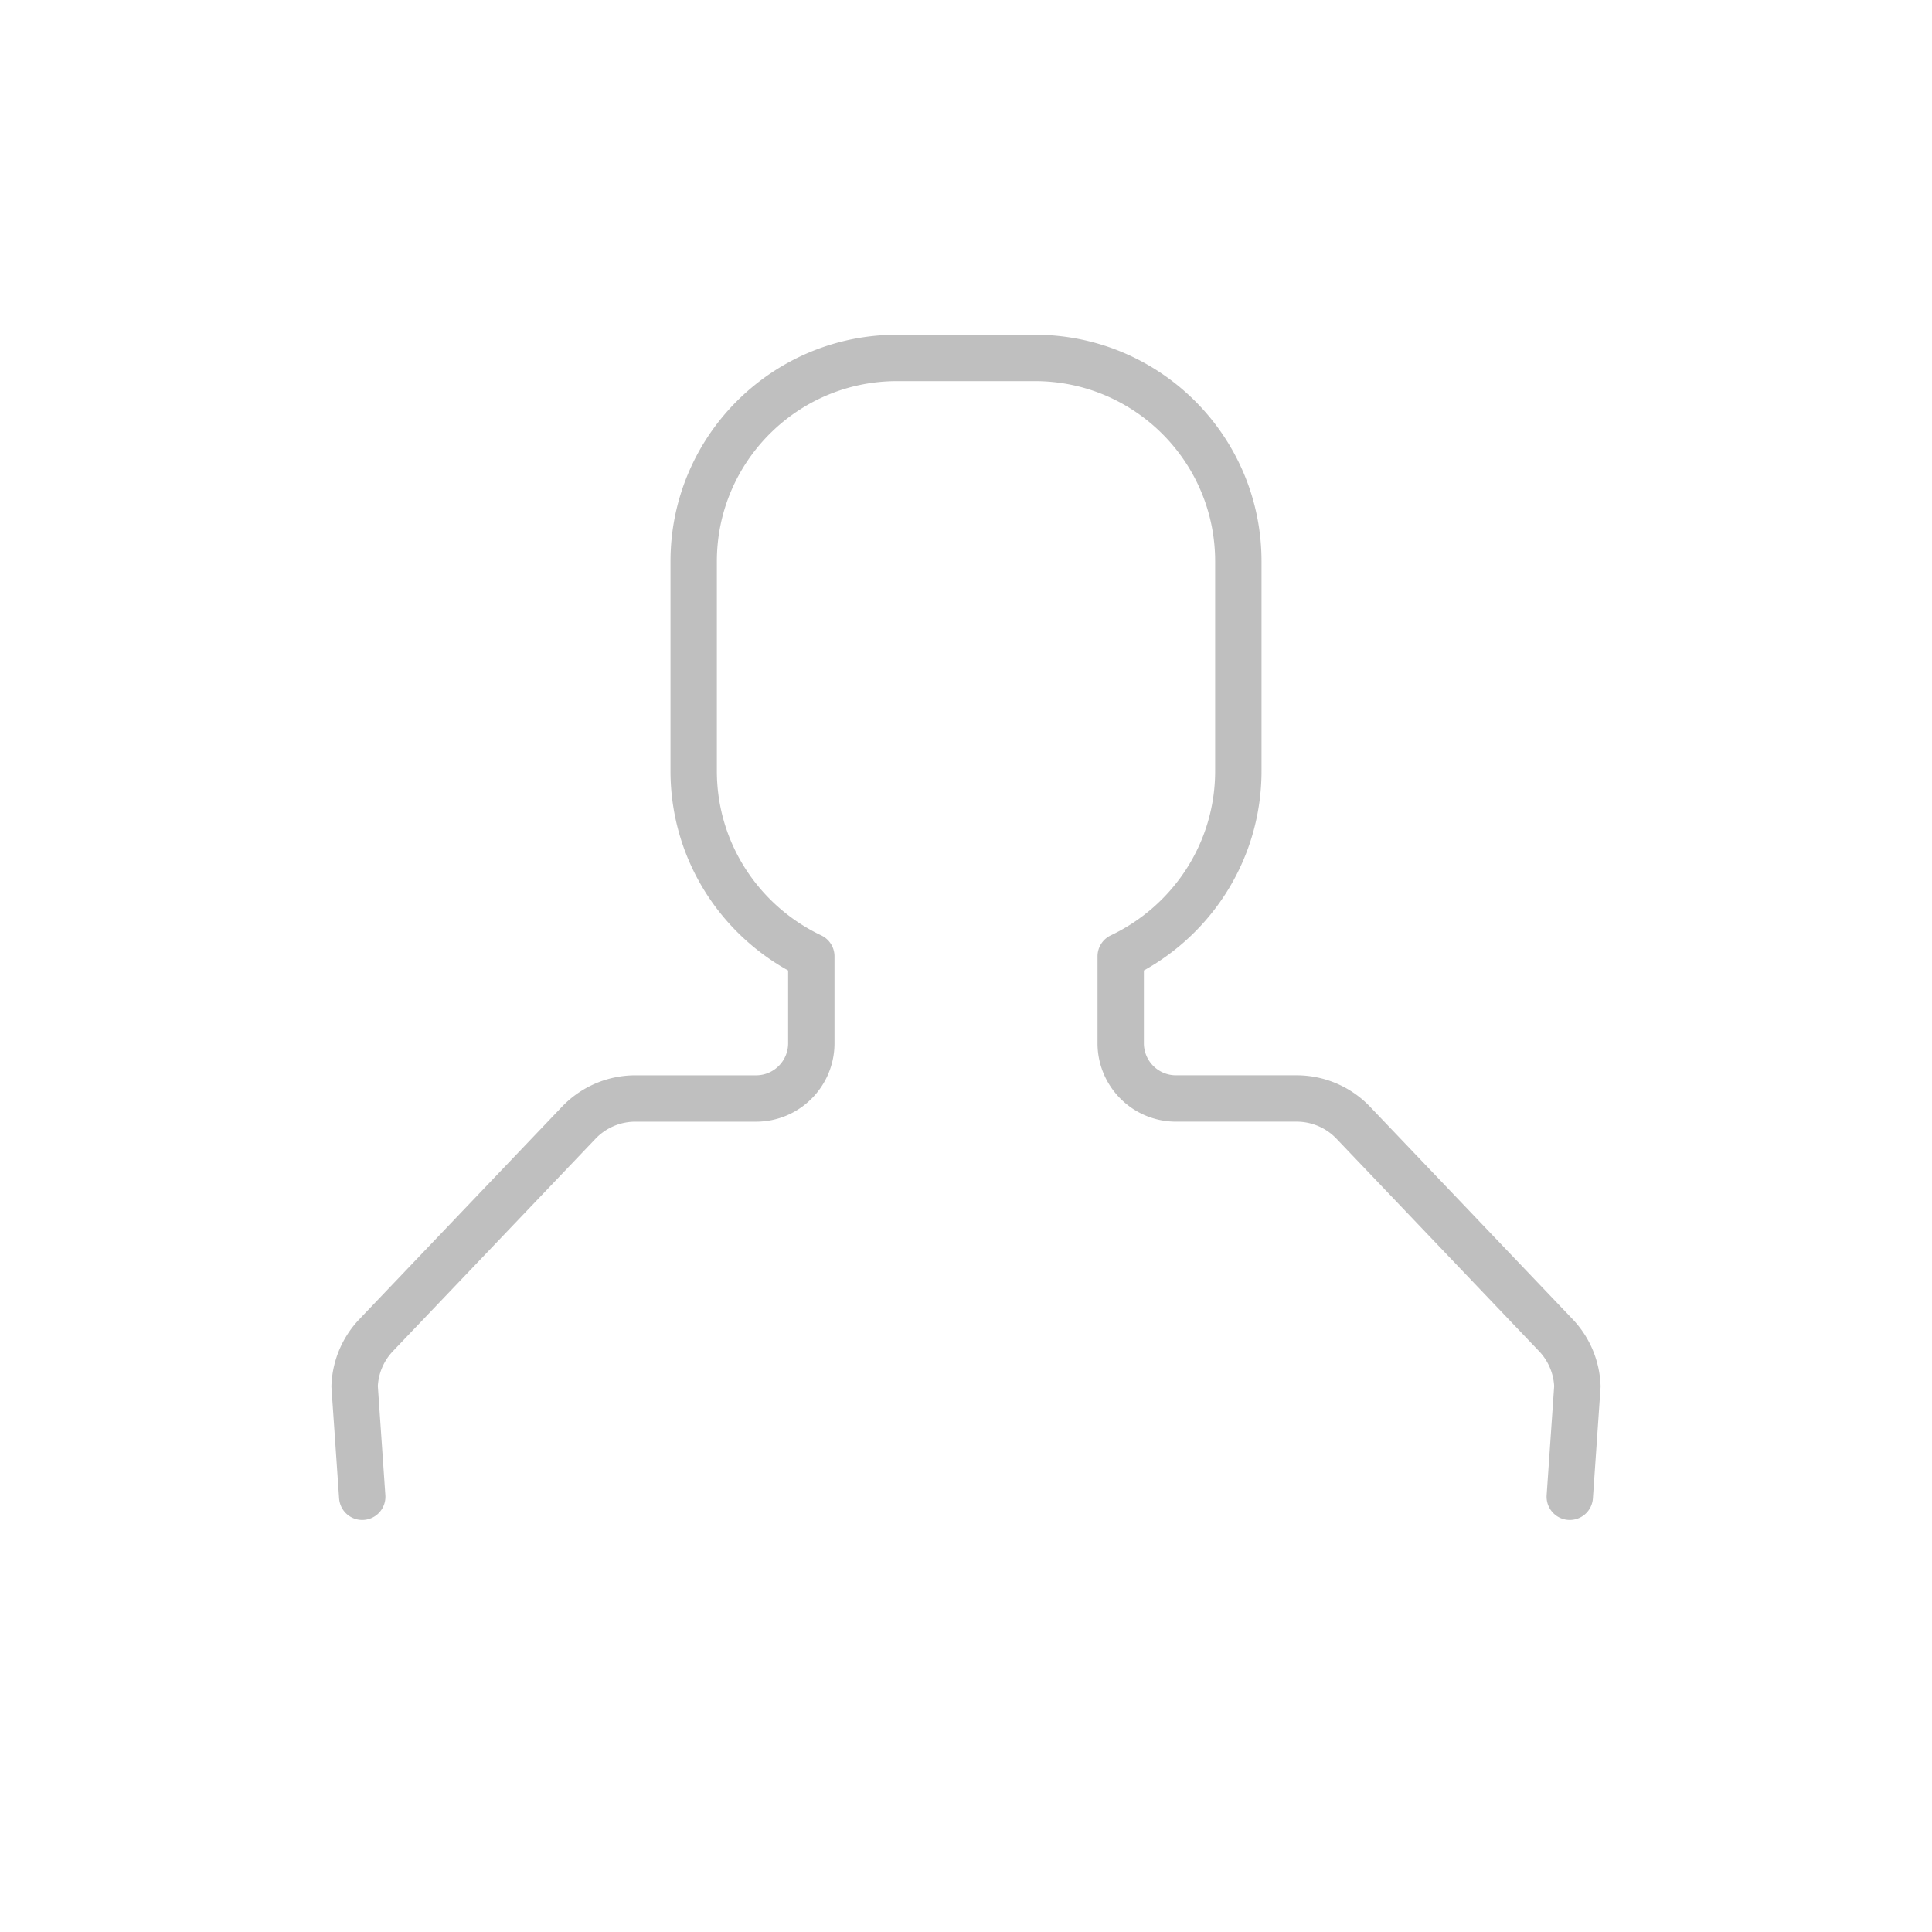 <?xml version="1.0" encoding="utf-8"?><svg viewBox="0 0 100 100" xmlns="http://www.w3.org/2000/svg" width="200px" height="200px" xmlns:xlink="http://www.w3.org/1999/xlink" style="width:100%;height:100%;background-size:initial;background-repeat-y:initial;background-repeat-x:initial;background-position-y:initial;background-position-x:initial;background-origin:initial;background-color:initial;background-clip:initial;background-attachment:initial;animation-play-state:paused" ><g class="ldl-scale" style="transform-origin:50% 50%;transform:rotate(0deg) scale(0.8, 0.8);animation-play-state:paused" ><path stroke-miterlimit="10" stroke-linejoin="round" stroke-linecap="round" stroke-width="3" stroke="#000" fill="none" d="M89.064 84.341l.493-7.145a5.067 5.067 0 0 0-1.396-3.311L75.057 60.141a5.064 5.064 0 0 0-3.666-1.57h-7.808a3.574 3.574 0 0 1-3.574-3.574v-5.623c4.494-2.129 7.611-6.693 7.611-11.996V23.822c0-7.27-5.893-13.163-13.163-13.163h-8.913c-7.27 0-13.163 5.893-13.163 13.163v13.557c0 5.303 3.116 9.867 7.611 11.996v5.623c0 1.974-1.6 3.574-3.574 3.574H28.61c-1.385 0-2.71.567-3.666 1.57L11.839 73.884a5.062 5.062 0 0 0-1.396 3.312l.493 7.145" style="stroke:rgb(191, 191, 191);animation-play-state:paused" ></path>
</g><!-- generated by https://loading.io/ --></svg>
